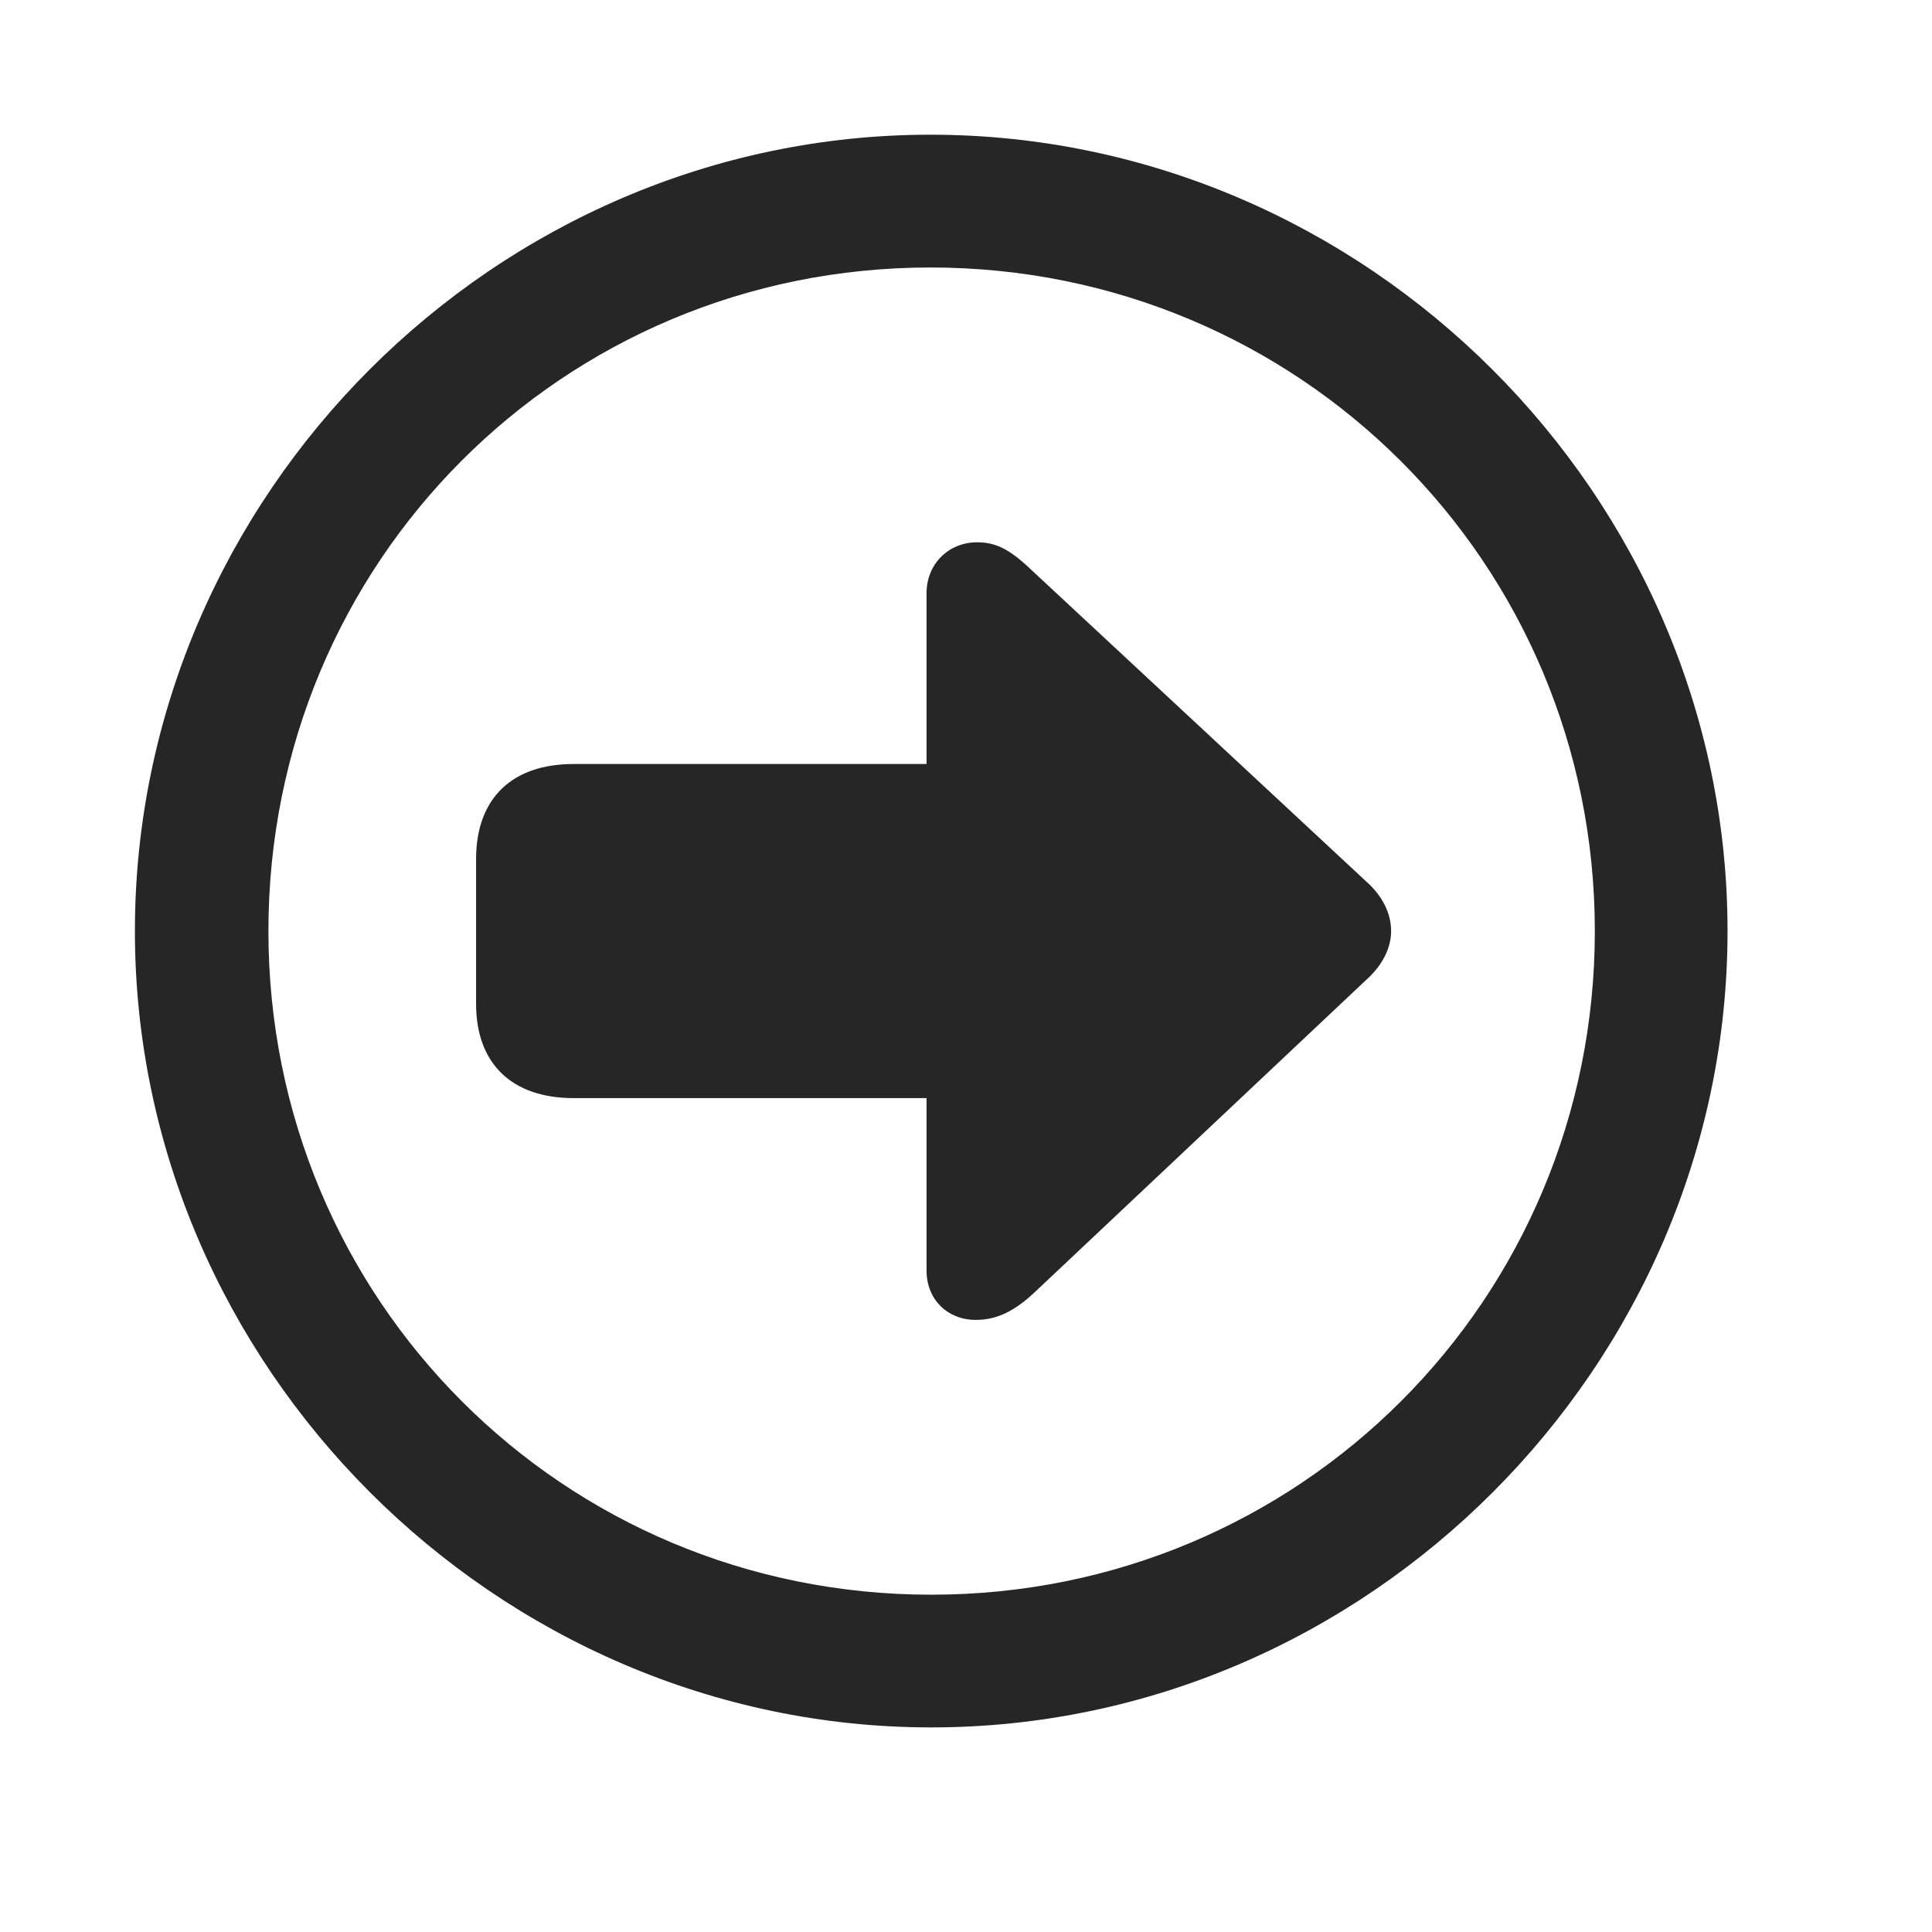 <svg width="29" height="29" viewBox="0 0 29 29" fill="currentColor" xmlns="http://www.w3.org/2000/svg">
<g clip-path="url(#clip0_2207_33107)">
<path d="M13.978 25.929C20.517 25.929 25.931 20.503 25.931 13.976C25.931 7.437 20.506 2.022 13.966 2.022C7.439 2.022 2.025 7.437 2.025 13.976C2.025 20.503 7.451 25.929 13.978 25.929ZM13.978 23.937C8.447 23.937 4.029 19.507 4.029 13.976C4.029 8.444 8.435 4.015 13.966 4.015C19.498 4.015 23.939 8.444 23.939 13.976C23.939 19.507 19.509 23.937 13.978 23.937Z" fill="currentColor" fill-opacity="0.85"/>
<path d="M20.881 13.976C20.881 13.765 20.799 13.519 20.564 13.284L15.514 8.585C15.185 8.269 14.974 8.14 14.67 8.14C14.224 8.14 13.908 8.479 13.908 8.901V11.468H8.611C7.685 11.468 7.146 11.983 7.146 12.898V15.066C7.146 15.968 7.685 16.483 8.611 16.483H13.908V19.073C13.908 19.507 14.224 19.812 14.646 19.812C14.963 19.812 15.22 19.683 15.514 19.413L20.564 14.655C20.799 14.421 20.881 14.175 20.881 13.976Z" fill="currentColor" fill-opacity="0.85"/>
</g>
<defs>
<clipPath id="clip0_2207_33107">
<rect width="23.906" height="23.918" fill="currentColor" transform="translate(2.025 2.022)"/>
</clipPath>
</defs>
</svg>
